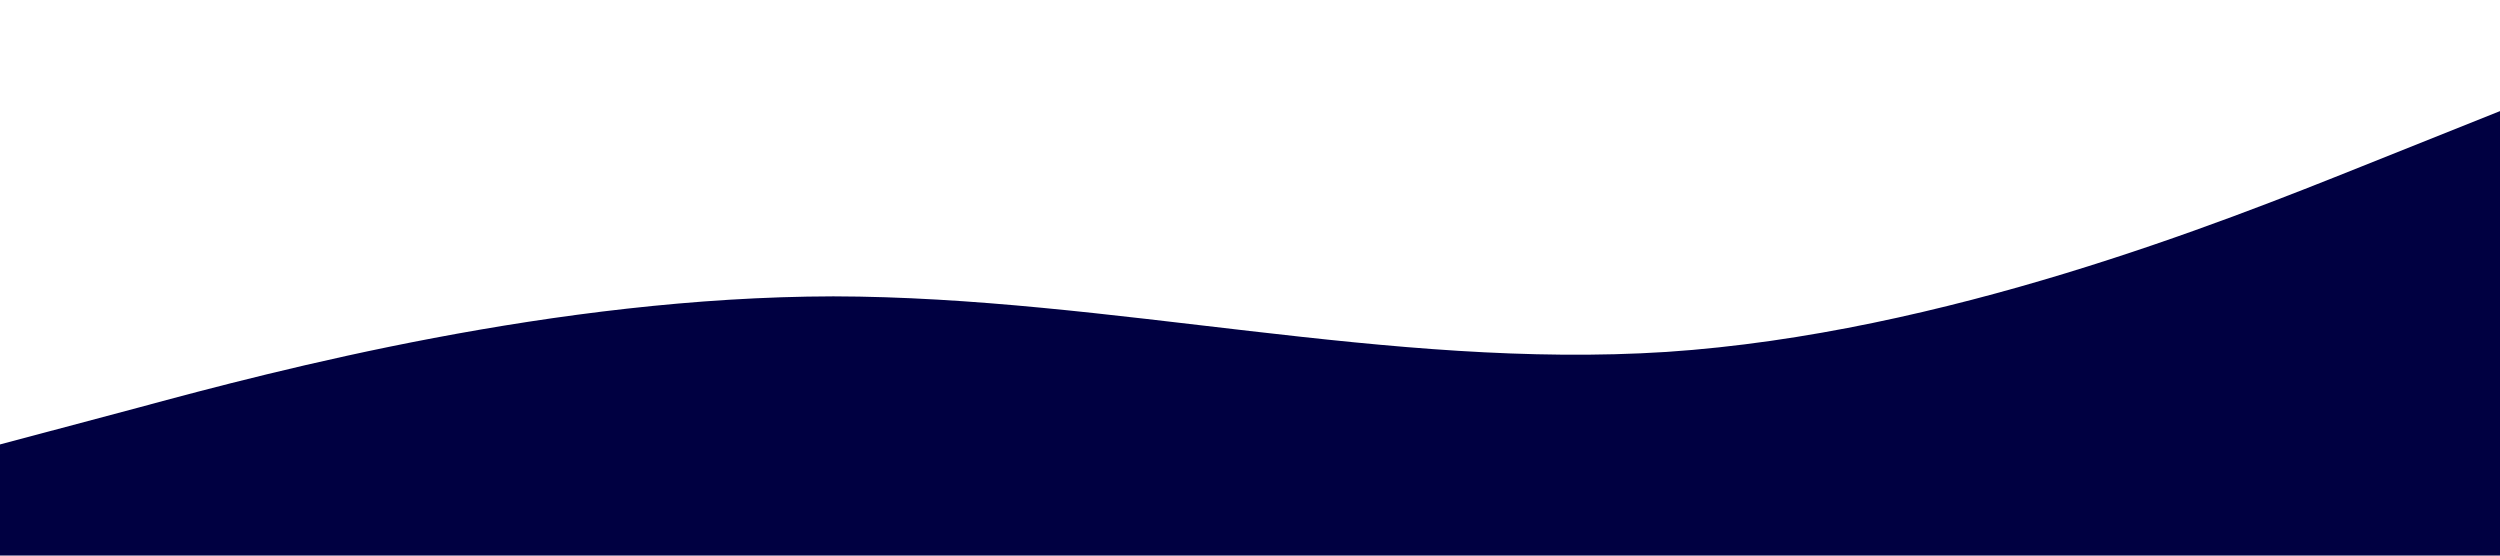 <svg xmlns="http://www.w3.org/2000/svg" viewBox="0 0 1440 320"><path fill="#000041" fill-opacity="1" d="M0,256L80,234.7C160,213,320,171,480,170.7C640,171,800,213,960,202.7C1120,192,1280,128,1360,96L1440,64L1440,320L1360,320C1280,320,1120,320,960,320C800,320,640,320,480,320C320,320,160,320,80,320L0,320Z"></path></svg>